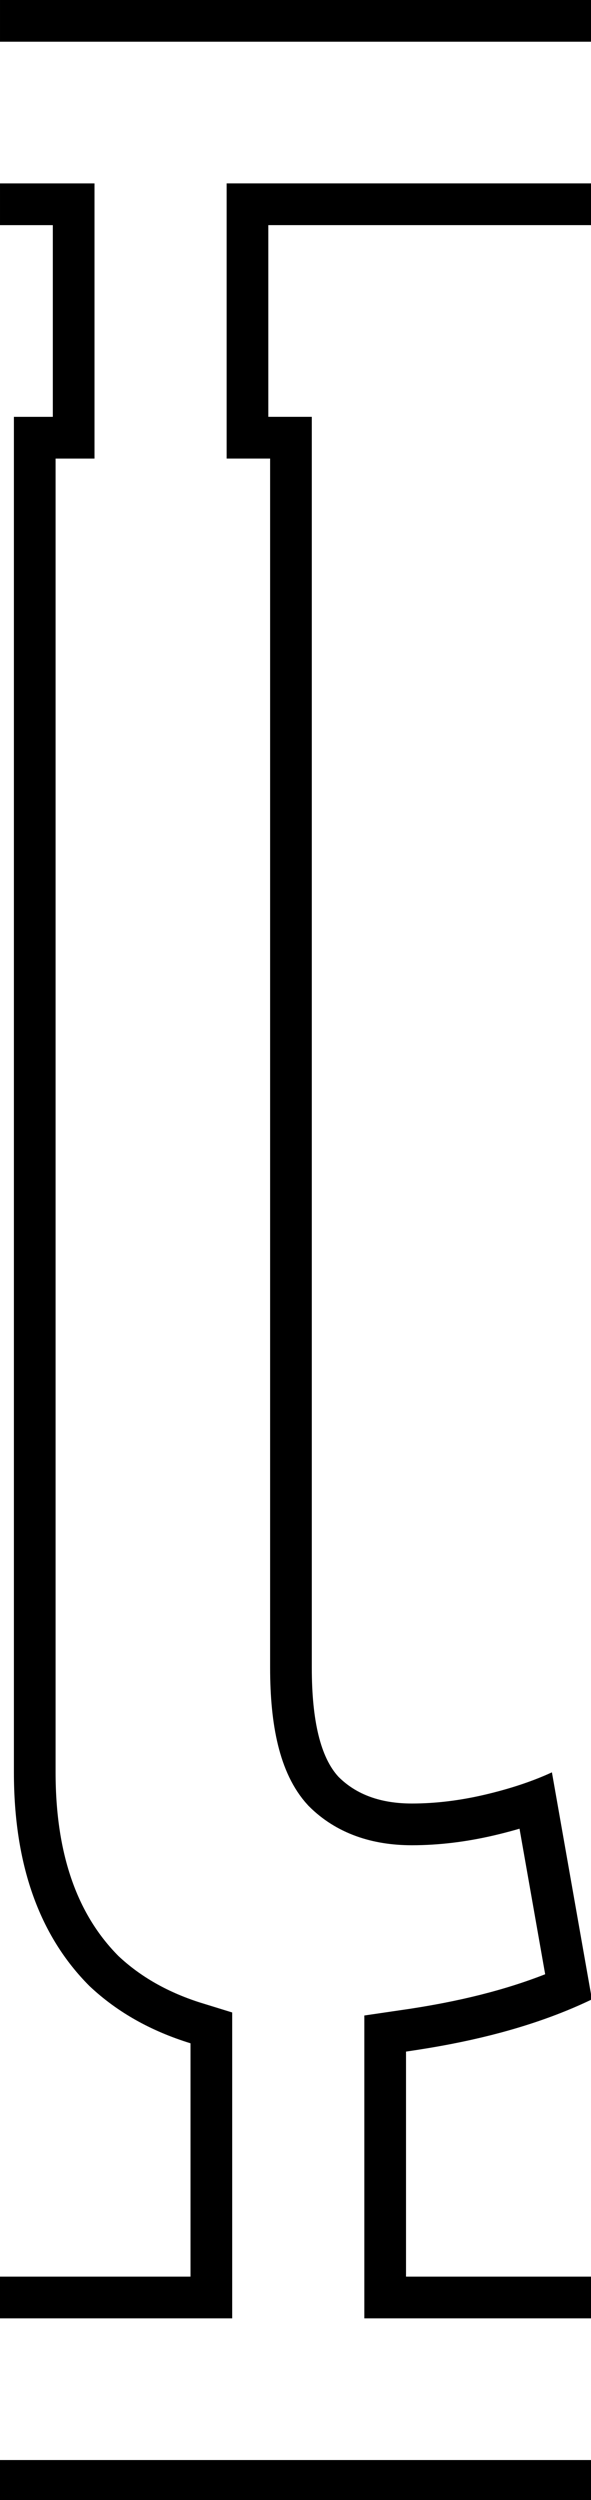 <svg class='letter-border' width="42.6" height="180" version="1.1" viewBox="0 0 11.271 47.625" xmlns="http://www.w3.org/2000/svg">
  <defs>
    <clipPath id="clipPath-l1">
      <path class='letter-border__clip-path' d="m0 0v16.184h3.801v13.781h-2.801v97.439c0 6.613 1.813 11.735 5.439 15.361 1.993 1.879 4.427 3.239 7.271 4.115v16.773h-13.711v16.184h42.6v-16.184h-13.379v-16.176c1.071-0.156 2.163-0.334 3.299-0.555 3.84-0.747 7.2-1.813 10.08-3.199l-2.879-16.32c-1.387 0.64-2.987 1.173-4.801 1.6-1.813 0.427-3.573 0.641-5.279 0.641-2.24 0-4.001-0.64-5.281-1.92-1.28-1.387-1.92-4-1.92-7.84v-89.92h-3.129v-13.781h23.289v-16.184z" fill="#fff"/>
    </clipPath>
  </defs>
  <g transform="translate(.328)">
    <path class='letter-border__path' transform="matrix(.265 0 0 .265 -.328 0)" d="m0 16.184h3.801v13.781h-2.801v97.439c0 6.613 1.813 11.735 5.439 15.361 1.993 1.879 4.427 3.239 7.271 4.115v16.773h-13.711m0 16.184h42.6m0-16.184h-13.379v-16.176c1.071-0.156 2.163-0.334 3.299-0.555 3.84-0.747 7.2-1.813 10.08-3.199l-2.879-16.32c-1.387 0.64-2.987 1.173-4.801 1.6-1.813 0.427-3.573 0.641-5.279 0.641-2.24 0-4.001-0.64-5.281-1.92-1.28-1.387-1.92-4-1.92-7.84v-89.92h-3.129v-13.781h23.289m0-16.184h-42.6" clip-path="url(#clipPath-l1)" fill="none" stroke="#000" stroke-width="6"/>
  </g>
</svg>
